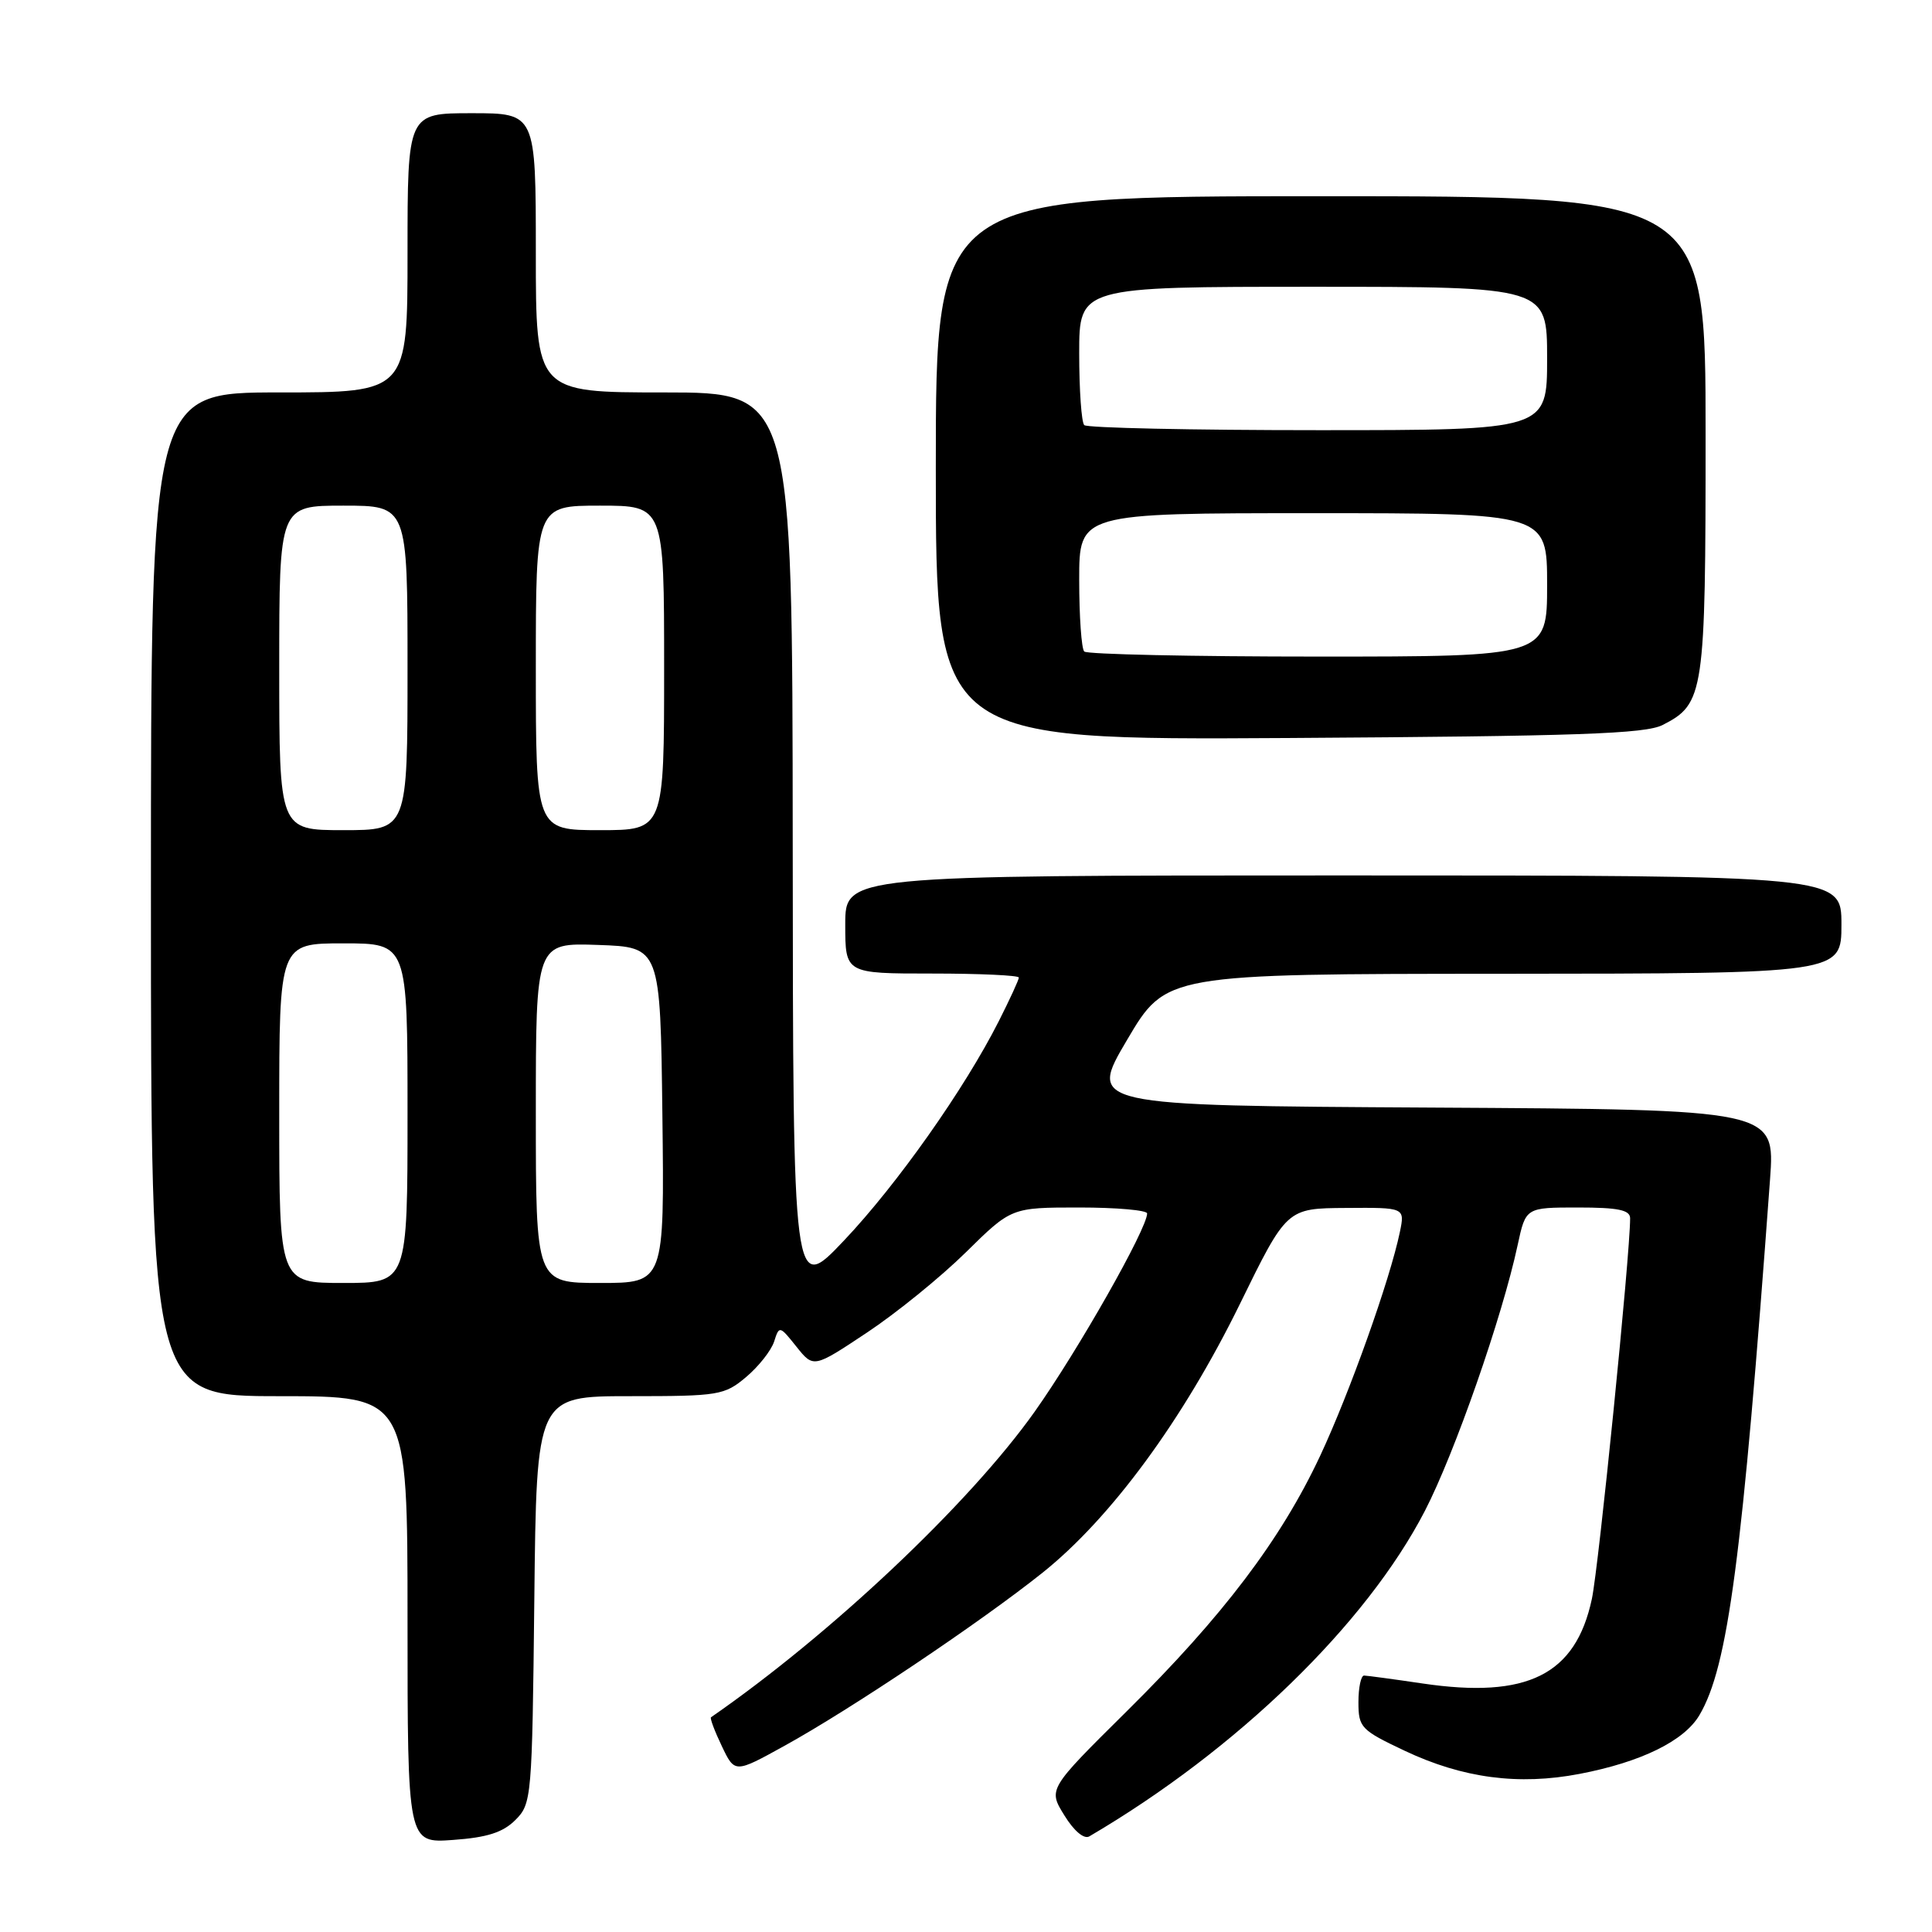 <?xml version="1.0" encoding="UTF-8" standalone="no"?>
<!DOCTYPE svg PUBLIC "-//W3C//DTD SVG 1.1//EN" "http://www.w3.org/Graphics/SVG/1.1/DTD/svg11.dtd" >
<svg xmlns="http://www.w3.org/2000/svg" xmlns:xlink="http://www.w3.org/1999/xlink" version="1.1" viewBox="0 0 256 256">
 <g >
 <path fill="currentColor"
d=" M 68.29 241.16 C 70.45 239.00 70.51 238.28 70.80 211.97 C 71.09 185.00 71.09 185.00 83.47 185.00 C 95.27 185.00 95.99 184.88 98.87 182.46 C 100.53 181.06 102.20 178.94 102.58 177.75 C 103.25 175.64 103.31 175.65 105.53 178.44 C 107.80 181.28 107.80 181.28 114.87 176.58 C 118.76 174.00 124.66 169.21 127.98 165.94 C 134.01 160.00 134.01 160.00 143.01 160.00 C 147.95 160.00 152.00 160.36 152.00 160.79 C 152.00 162.81 142.86 178.92 137.11 187.04 C 128.49 199.20 110.14 216.52 94.21 227.55 C 94.05 227.66 94.69 229.38 95.64 231.36 C 97.36 234.97 97.36 234.97 103.93 231.34 C 112.76 226.47 129.87 214.99 138.12 208.41 C 147.20 201.16 156.76 188.15 164.28 172.81 C 170.50 160.11 170.50 160.11 178.33 160.06 C 186.16 160.00 186.16 160.00 185.49 163.25 C 184.18 169.56 178.84 184.54 174.92 192.92 C 169.72 204.01 162.05 214.14 149.27 226.78 C 138.88 237.07 138.88 237.07 141.03 240.54 C 142.30 242.61 143.64 243.74 144.34 243.33 C 163.90 231.86 181.04 215.22 188.81 200.19 C 192.75 192.56 199.06 174.49 201.10 164.96 C 202.17 160.00 202.17 160.00 209.08 160.00 C 214.42 160.00 216.00 160.33 216.00 161.43 C 216.00 166.25 211.84 207.62 210.93 211.87 C 208.78 221.93 202.38 225.12 188.50 223.07 C 184.65 222.50 181.16 222.03 180.75 222.02 C 180.34 222.01 180.00 223.59 180.00 225.54 C 180.00 228.90 180.32 229.24 186.14 231.99 C 193.82 235.62 201.23 236.60 209.30 235.05 C 217.45 233.49 223.16 230.69 225.18 227.27 C 228.98 220.84 230.86 206.56 234.54 156.26 C 235.21 147.02 235.21 147.02 189.70 146.76 C 144.20 146.50 144.20 146.50 149.35 137.78 C 154.50 129.05 154.50 129.05 199.25 129.03 C 244.00 129.00 244.00 129.00 244.00 122.50 C 244.00 116.00 244.00 116.00 178.00 116.00 C 112.00 116.00 112.00 116.00 112.00 122.50 C 112.00 129.00 112.00 129.00 123.50 129.00 C 129.82 129.00 135.00 129.24 135.00 129.53 C 135.00 129.83 133.81 132.41 132.36 135.28 C 127.82 144.27 118.86 156.96 111.84 164.37 C 105.08 171.50 105.08 171.50 105.04 111.75 C 105.00 52.00 105.00 52.00 88.00 52.00 C 71.00 52.00 71.00 52.00 71.00 33.50 C 71.00 15.00 71.00 15.00 62.50 15.00 C 54.00 15.00 54.00 15.00 54.00 33.50 C 54.00 52.00 54.00 52.00 37.00 52.00 C 20.00 52.00 20.00 52.00 20.00 118.50 C 20.00 185.00 20.00 185.00 37.00 185.00 C 54.00 185.00 54.00 185.00 54.00 214.62 C 54.00 244.24 54.00 244.24 60.04 243.80 C 64.55 243.48 66.64 242.81 68.29 241.16 Z  M 220.32 96.06 C 225.81 93.25 226.00 91.96 226.00 57.55 C 226.00 26.00 226.00 26.00 175.00 26.00 C 124.00 26.00 124.00 26.00 124.00 62.04 C 124.00 98.07 124.00 98.07 170.75 97.79 C 209.12 97.55 218.01 97.24 220.32 96.06 Z  M 37.00 147.50 C 37.00 125.00 37.00 125.00 45.50 125.00 C 54.00 125.00 54.00 125.00 54.00 147.50 C 54.00 170.00 54.00 170.00 45.50 170.00 C 37.00 170.00 37.00 170.00 37.00 147.50 Z  M 71.00 147.46 C 71.00 124.92 71.00 124.92 79.25 125.21 C 87.50 125.50 87.50 125.50 87.77 147.75 C 88.04 170.00 88.04 170.00 79.52 170.00 C 71.00 170.00 71.00 170.00 71.00 147.46 Z  M 37.00 88.50 C 37.00 67.00 37.00 67.00 45.50 67.00 C 54.00 67.00 54.00 67.00 54.00 88.50 C 54.00 110.00 54.00 110.00 45.50 110.00 C 37.00 110.00 37.00 110.00 37.00 88.50 Z  M 71.00 88.50 C 71.00 67.00 71.00 67.00 79.50 67.00 C 88.00 67.00 88.00 67.00 88.00 88.50 C 88.00 110.00 88.00 110.00 79.50 110.00 C 71.00 110.00 71.00 110.00 71.00 88.50 Z  M 143.67 86.33 C 143.30 85.97 143.00 81.69 143.00 76.83 C 143.00 68.00 143.00 68.00 174.00 68.00 C 205.00 68.00 205.00 68.00 205.00 77.50 C 205.00 87.00 205.00 87.00 174.67 87.00 C 157.98 87.00 144.03 86.70 143.67 86.33 Z  M 143.67 56.33 C 143.30 55.97 143.00 51.69 143.00 46.83 C 143.00 38.00 143.00 38.00 174.00 38.00 C 205.00 38.00 205.00 38.00 205.00 47.50 C 205.00 57.00 205.00 57.00 174.67 57.00 C 157.98 57.00 144.03 56.70 143.67 56.33 Z "/>
</g>
</svg>